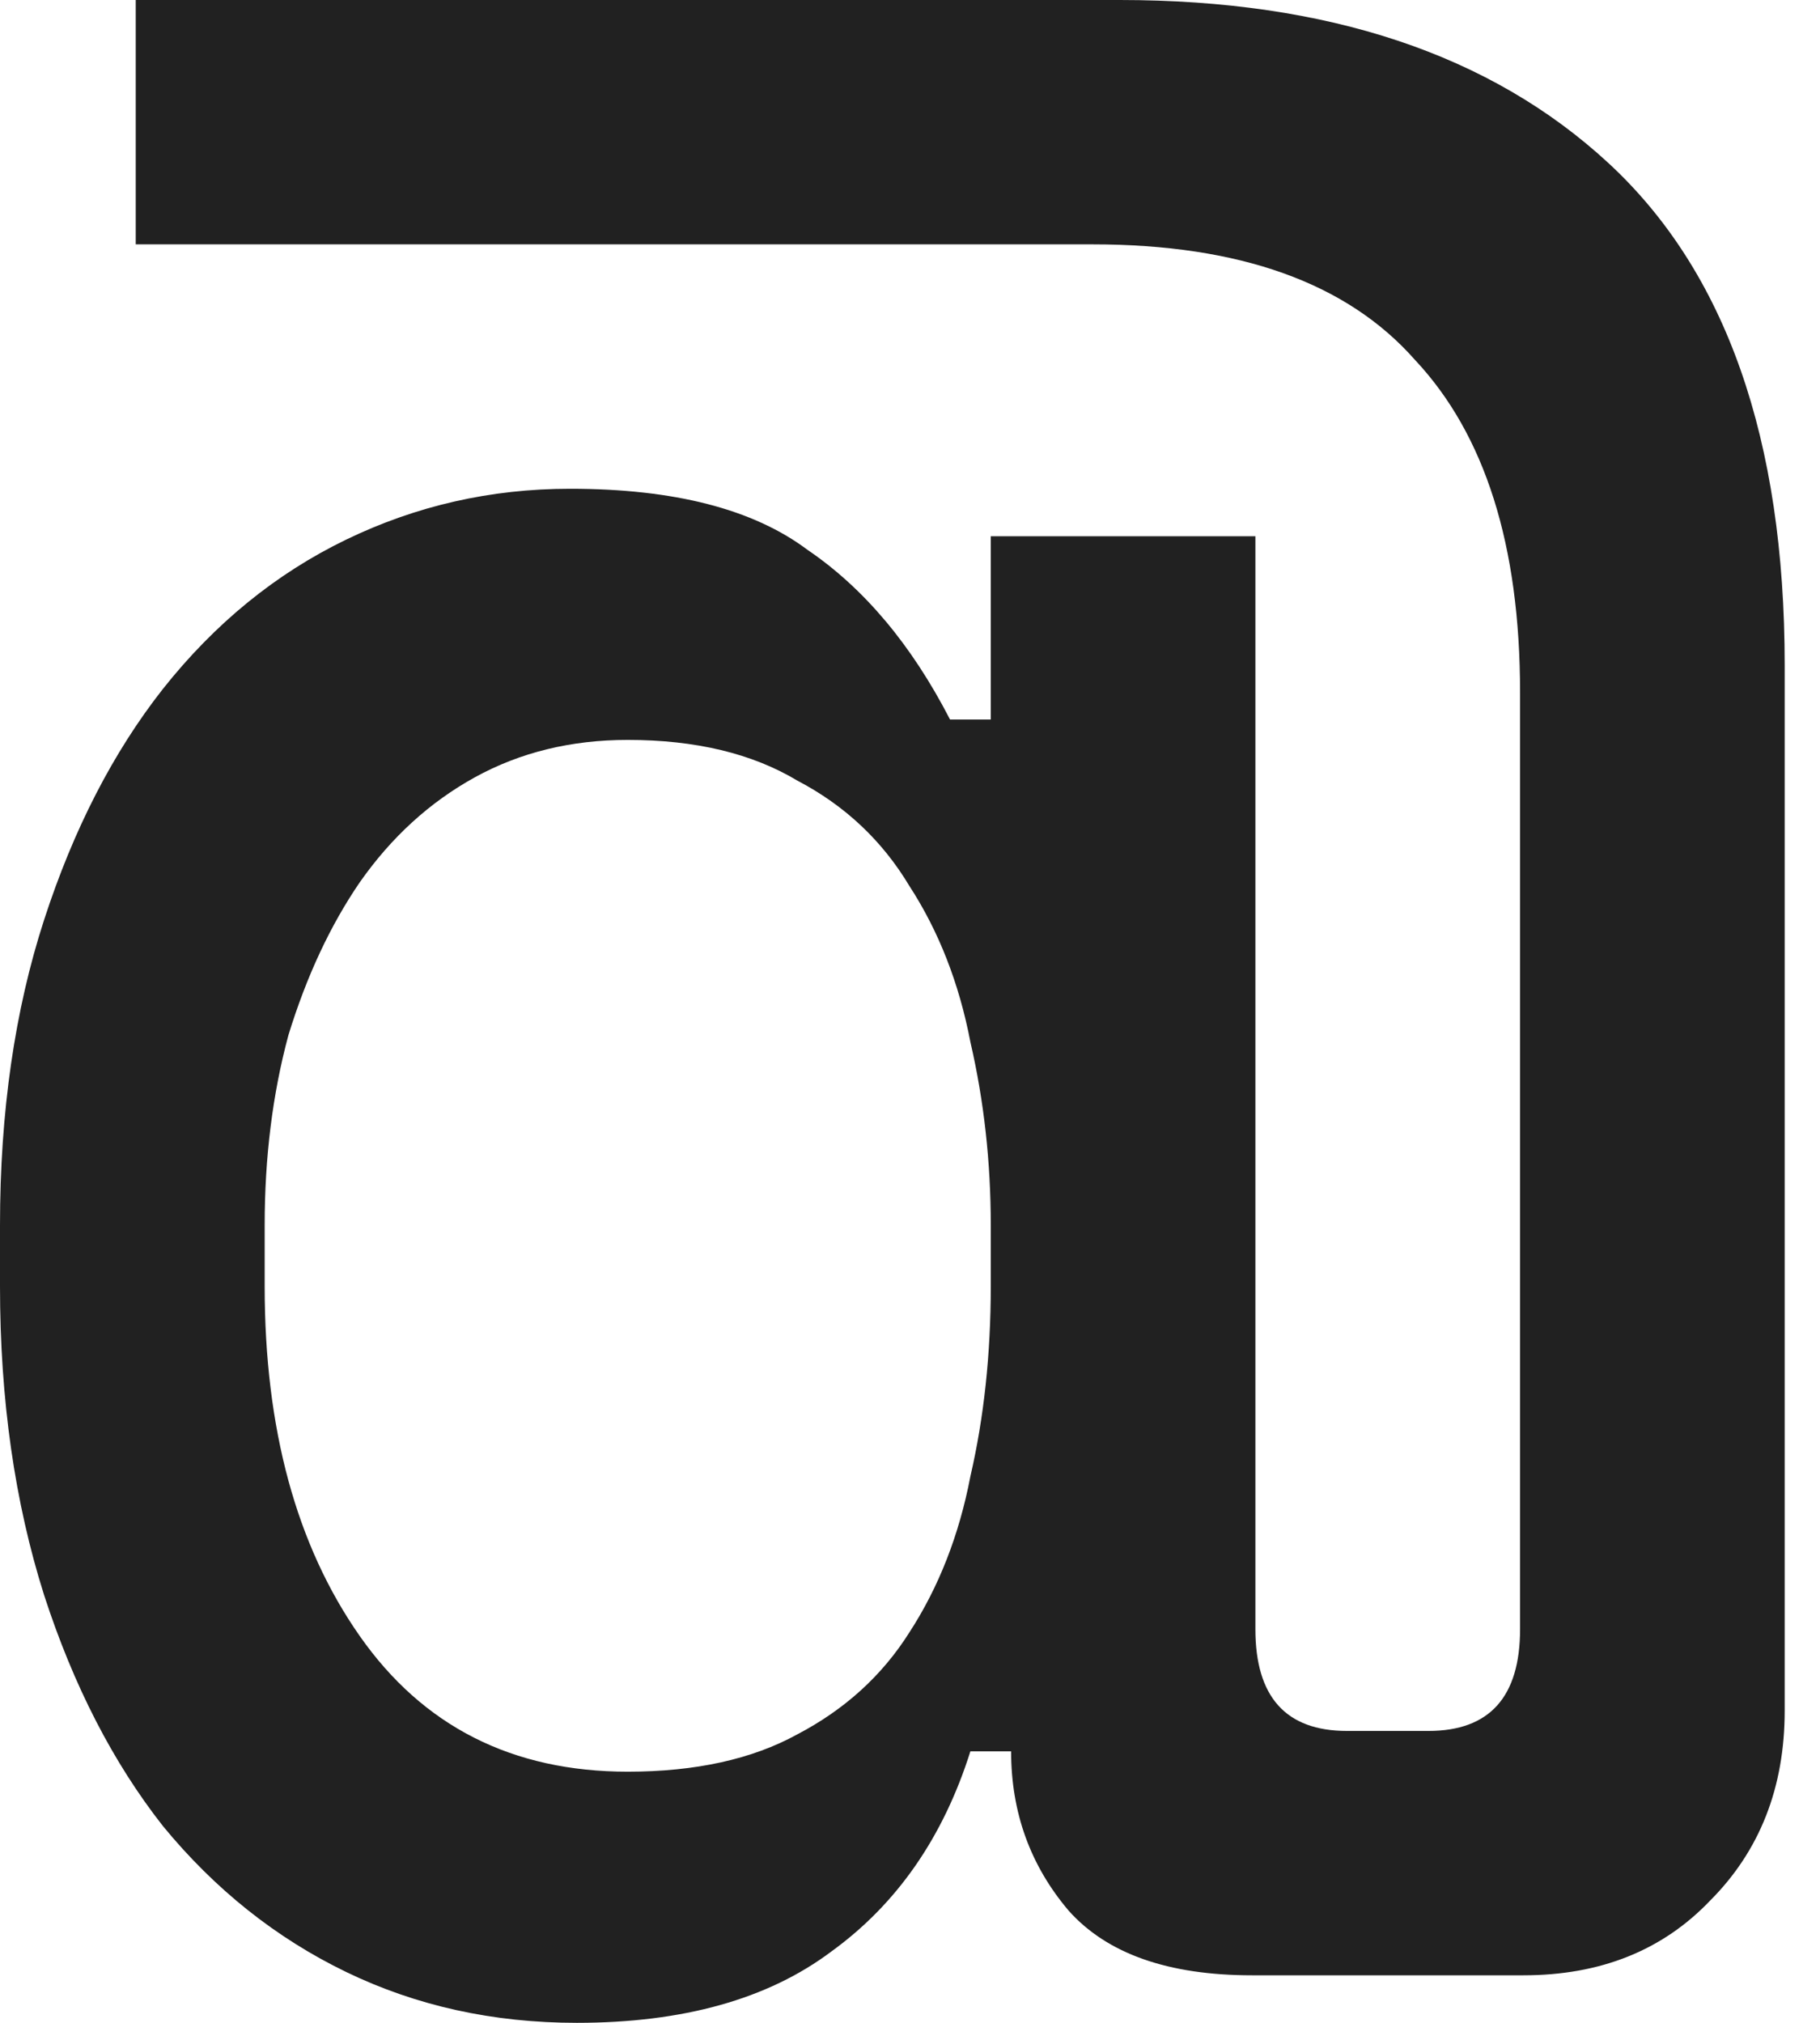 <svg width="45" height="50" viewBox="0 0 45 50" fill="none" xmlns="http://www.w3.org/2000/svg">
<path d="M3.356 6.04V0H27.685C32.83 0 36.857 1.342 39.765 4.027C42.673 6.711 44.127 10.85 44.127 16.443V42.282C44.127 44.183 43.512 45.749 42.282 46.98C41.107 48.21 39.569 48.825 37.668 48.825H30.956C28.887 48.825 27.377 48.294 26.426 47.231C25.475 46.113 25 44.799 25 43.289H23.993C23.322 45.414 22.176 47.064 20.554 48.238C18.988 49.413 16.89 50 14.262 50C12.192 50 10.291 49.581 8.557 48.742C6.823 47.903 5.313 46.7 4.027 45.134C2.796 43.568 1.818 41.667 1.091 39.429C0.364 37.136 0 34.592 0 31.795V30.285C0 27.489 0.364 24.972 1.091 22.735C1.818 20.498 2.796 18.596 4.027 17.03C5.313 15.408 6.823 14.178 8.557 13.339C10.291 12.5 12.136 12.081 14.094 12.081C16.667 12.081 18.624 12.584 19.966 13.591C21.365 14.541 22.539 15.94 23.49 17.785H24.497V13.255H31.04V40.269C31.04 41.946 31.795 42.785 33.305 42.785H35.319C36.829 42.785 37.584 41.946 37.584 40.269V17.114C37.584 13.479 36.717 10.738 34.983 8.893C33.305 6.991 30.649 6.04 27.013 6.04H3.356ZM15.52 43.792C17.198 43.792 18.596 43.484 19.715 42.869C20.889 42.254 21.812 41.415 22.483 40.352C23.21 39.234 23.714 37.947 23.993 36.493C24.329 35.039 24.497 33.473 24.497 31.795V30.285C24.497 28.719 24.329 27.209 23.993 25.755C23.714 24.301 23.21 23.015 22.483 21.896C21.812 20.777 20.889 19.91 19.715 19.295C18.596 18.624 17.198 18.289 15.52 18.289C14.122 18.289 12.864 18.596 11.745 19.211C10.626 19.827 9.676 20.694 8.893 21.812C8.166 22.875 7.578 24.133 7.131 25.587C6.739 27.041 6.544 28.607 6.544 30.285V31.795C6.544 35.319 7.327 38.199 8.893 40.436C10.459 42.673 12.668 43.792 15.52 43.792Z" fill="#212121"/>
</svg>
